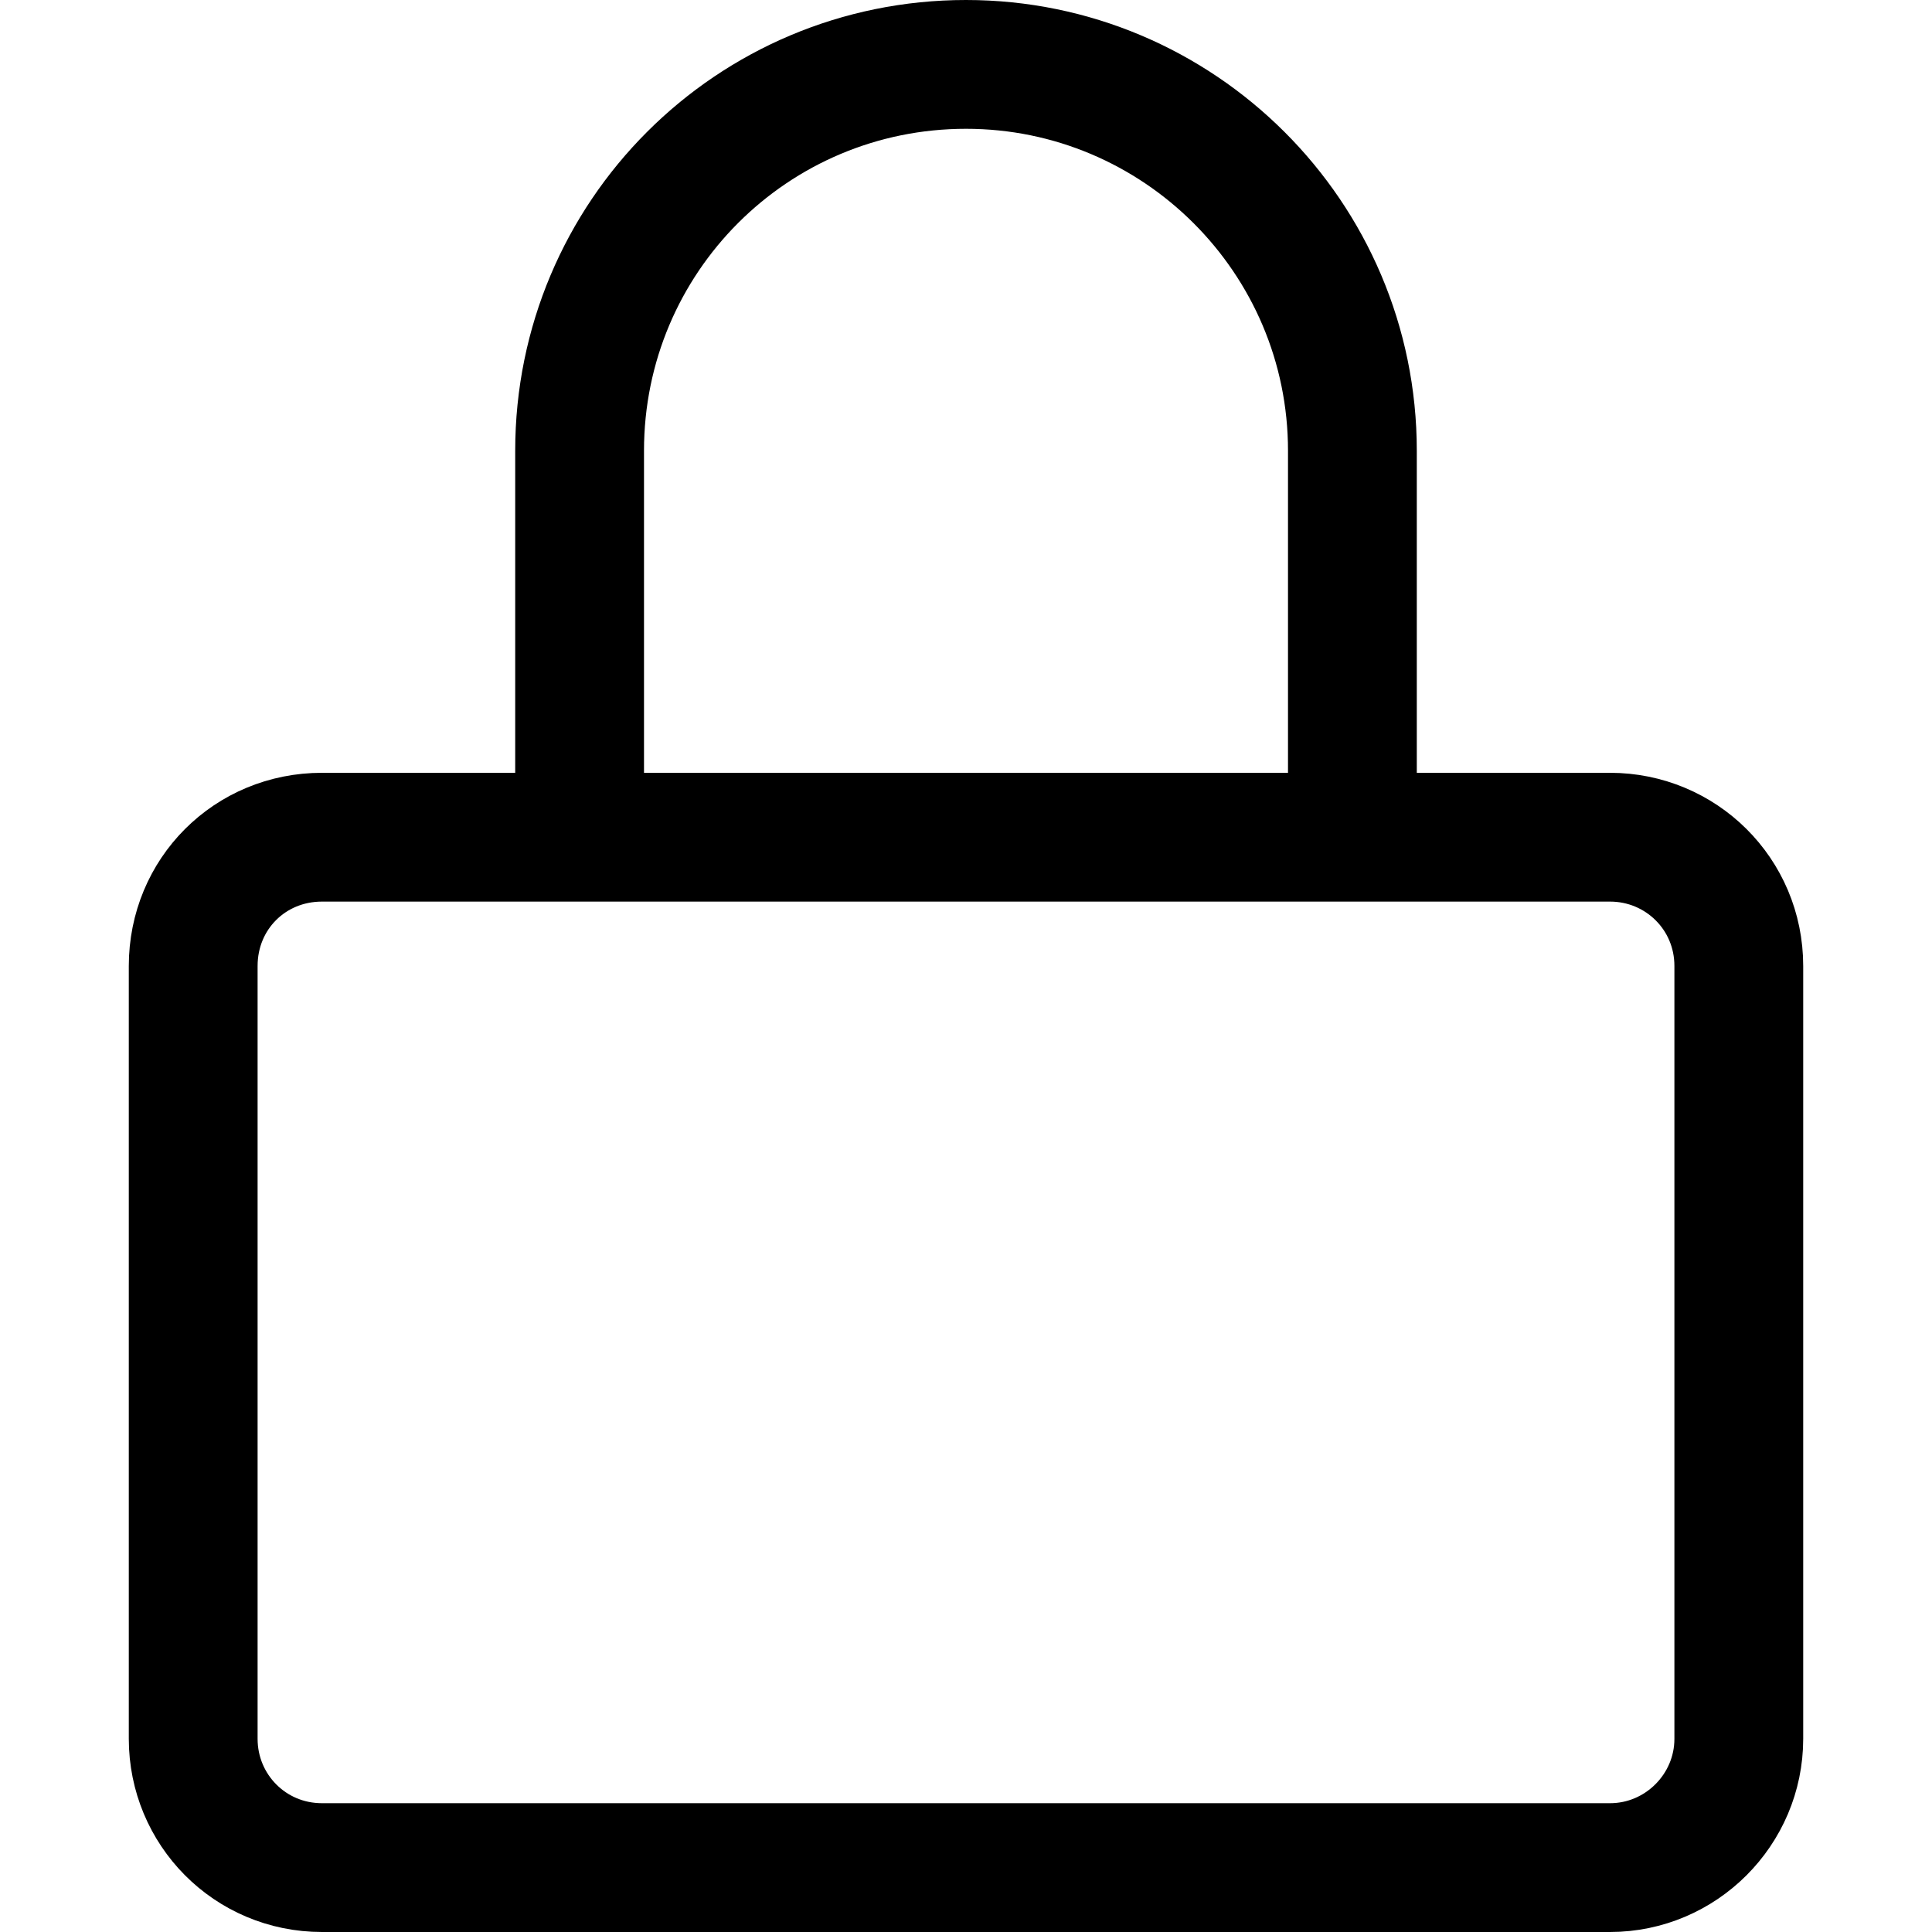 <svg viewBox="0 0 15 15" xmlns="http://www.w3.org/2000/svg"><path fill="none" stroke="#000" d="M4.5 6.5v-3c0-1.66 1.34-3 3-3 1.65 0 3 1.34 3 3v3m-8 0h10c.55 0 1 .44 1 1v6c0 .55-.45 1-1 1h-10c-.56 0-1-.45-1-1v-6c0-.56.44-1 1-1Z"/></svg>